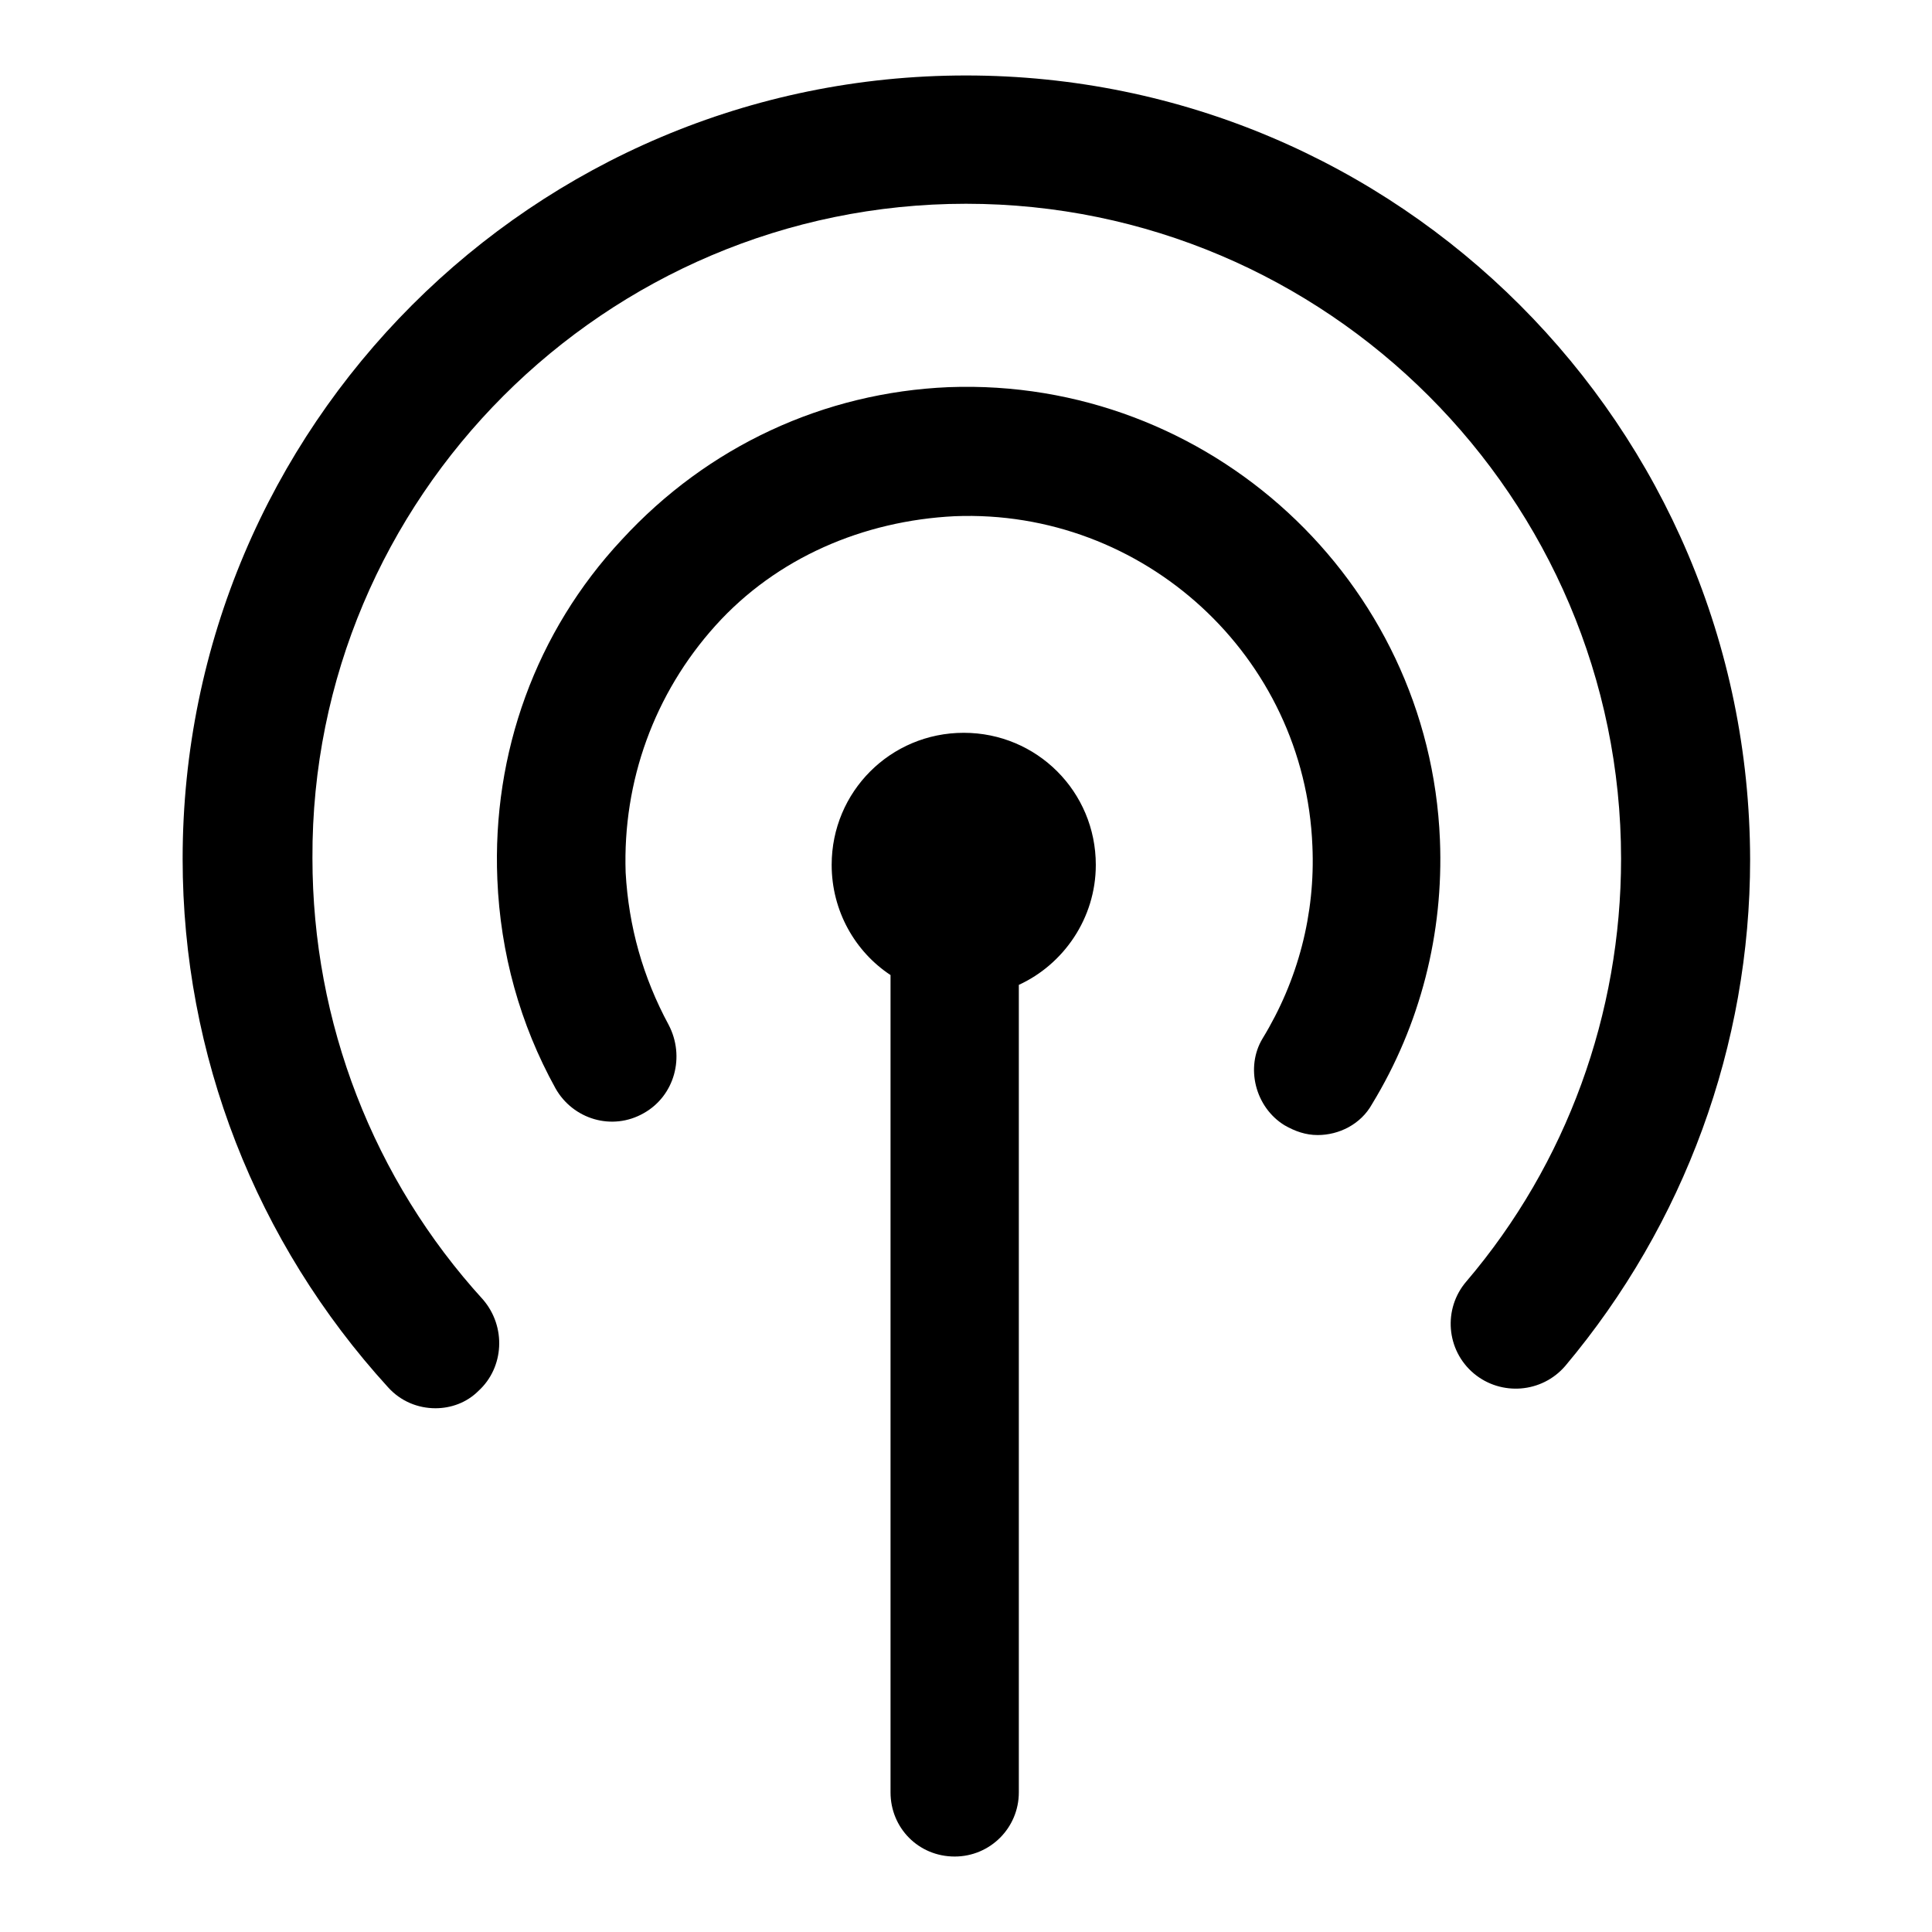 <?xml version="1.0" encoding="utf-8"?>
<!-- Svg Vector Icons : http://www.onlinewebfonts.com/icon -->
<!DOCTYPE svg PUBLIC "-//W3C//DTD SVG 1.1//EN" "http://www.w3.org/Graphics/SVG/1.1/DTD/svg11.dtd">
<svg version="1.1" xmlns="http://www.w3.org/2000/svg" xmlns:xlink="http://www.w3.org/1999/xlink" x="0px" y="0px" viewBox="0 0 256 256" enable-background="new 0 0 256 256" xml:space="preserve">
<g><g><g><path fill="#000000" d="M118,237.5V129.2c-4.7-3.1-7.8-8.5-7.8-14.6c0-9.7,7.8-17.5,17.5-17.5c9.7,0,17.5,7.8,17.5,17.5c0,7.1-4.3,13.2-10.2,15.9v107c0,4.7-3.8,8.5-8.5,8.5C121.7,246,118,242.2,118,237.5z M170.2,149.1c1.4,0.8,2.8,1.3,4.4,1.3c2.8,0,5.7-1.4,7.2-4.1c6.4-10.5,9.5-22.6,9-35c-1.4-34.4-30.6-61.3-65.1-60c-16.5,0.7-31.9,7.8-43.3,20.2c-11.4,12.2-17.2,28.3-16.5,45c0.4,9.8,3,19.2,7.7,27.7c2.3,4.1,7.5,5.7,11.7,3.3c4.1-2.3,5.5-7.5,3.3-11.7c-3.4-6.3-5.3-13-5.7-20.2c-0.4-12.1,3.8-23.7,11.9-32.7c8.1-9,19.6-13.9,31.7-14.5c25-1,46.4,18.5,47.4,43.7c0.4,9-1.9,17.8-6.6,25.5C165,141.4,166.3,146.7,170.2,149.1z M195.3,182c3.6,3,9,2.6,12.1-1c15.8-18.8,24.5-42.5,24.5-67.1C231.8,56.5,185.3,10,128,10C70.7,10,24.2,56.5,24.2,113.8c0,26,9.7,50.8,27.2,70c1.7,1.9,4,2.8,6.3,2.8c2,0,4.1-0.7,5.7-2.3c3.4-3.1,3.7-8.5,0.6-12.1c-14.5-15.9-22.6-36.7-22.6-58.5C41.2,66,80.2,27,128,27c47.8,0,86.8,39,86.8,86.8c0,20.5-7.2,40.4-20.5,56C191.2,173.4,191.6,178.9,195.3,182z"/></g><g></g><g></g><g></g><g></g><g></g><g></g><g></g><g></g><g></g><g></g><g></g><g></g><g></g><g></g><g></g></g></g>
</svg>